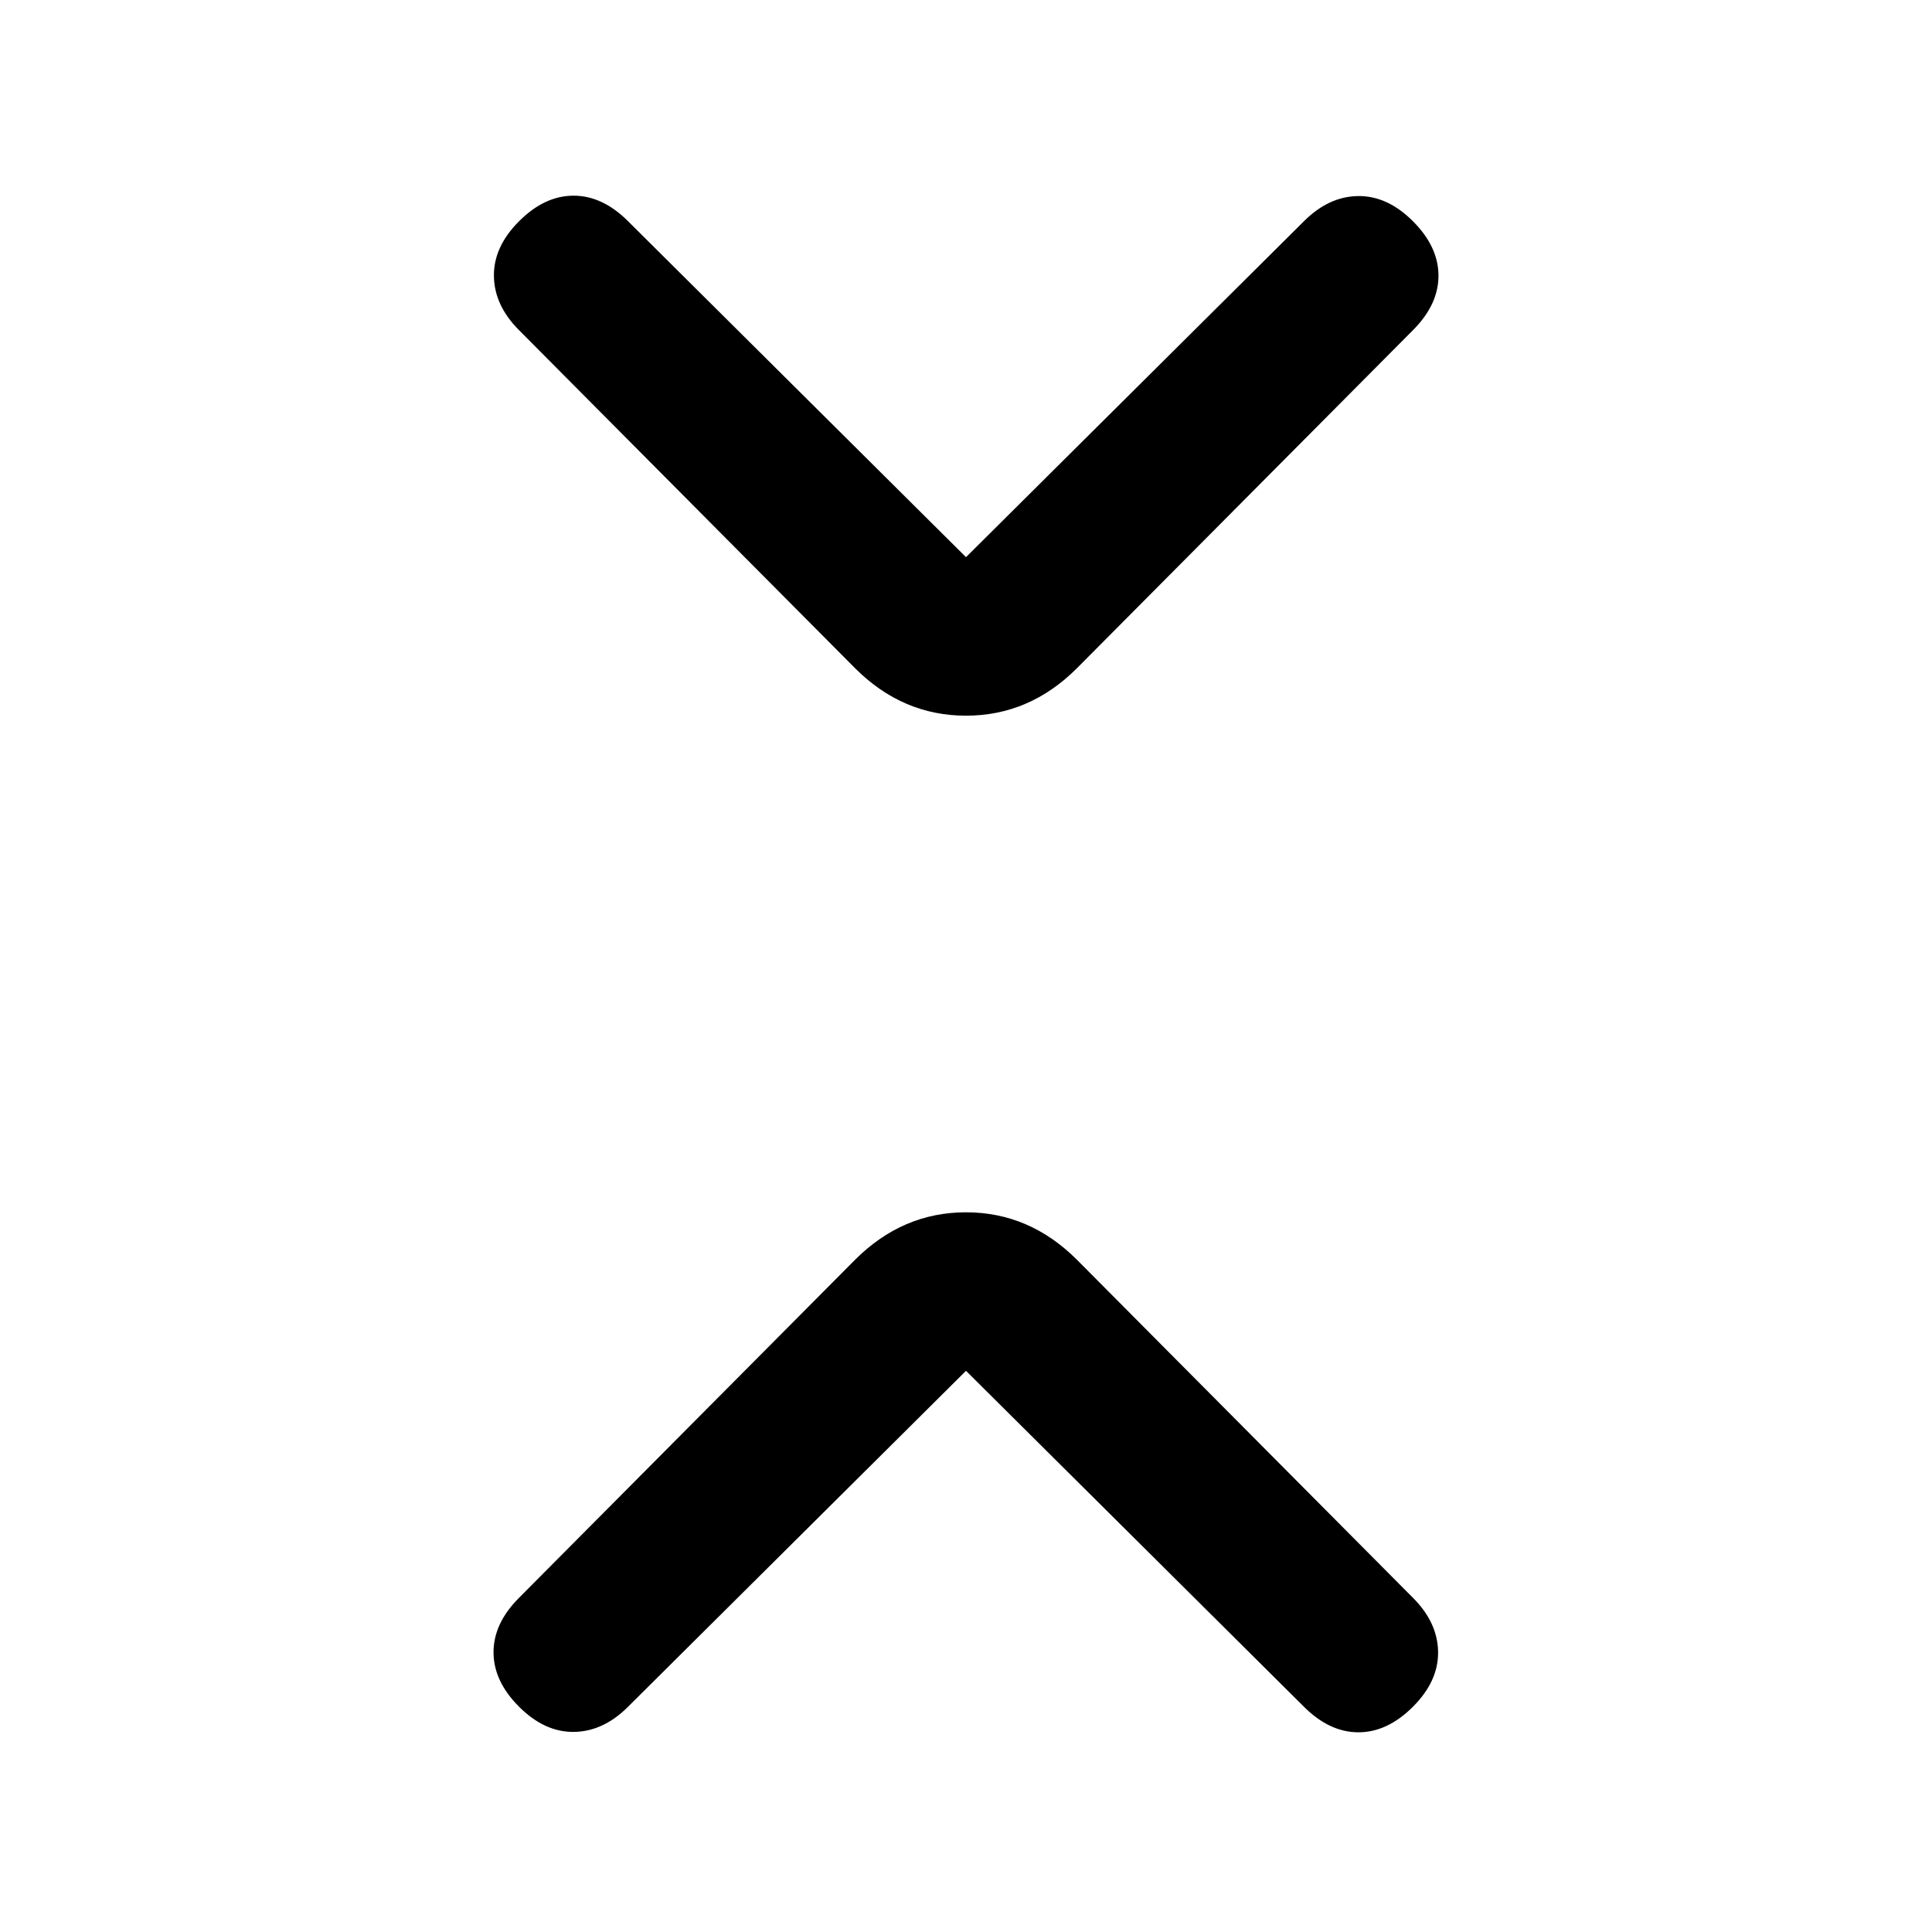 <svg xmlns="http://www.w3.org/2000/svg" height="20" viewBox="0 -960 960 960" width="20"><path d="M480-278.847 312.076-111.924q-12.307 12.308-26.884 12.5-14.576.193-27.268-12.5-12.693-12.692-12.693-27.076t12.693-27.076L424.847-334q23.615-23.615 55.153-23.615T535.153-334l166.923 167.924q12.308 12.307 12.5 26.884.193 14.576-12.5 27.268Q689.384-99.231 675-99.231t-27.076-12.693L480-278.847Zm0-404.306 167.924-166.923q12.307-12.308 26.884-12.5 14.576-.193 27.268 12.5 12.693 12.692 12.693 27.076t-12.693 27.076L535.153-628Q511.538-604.385 480-604.385T424.847-628L257.924-795.924q-12.308-12.307-12.5-26.884-.193-14.576 12.5-27.268 12.692-12.693 27.076-12.693t27.076 12.693L480-683.153Z"/></svg>